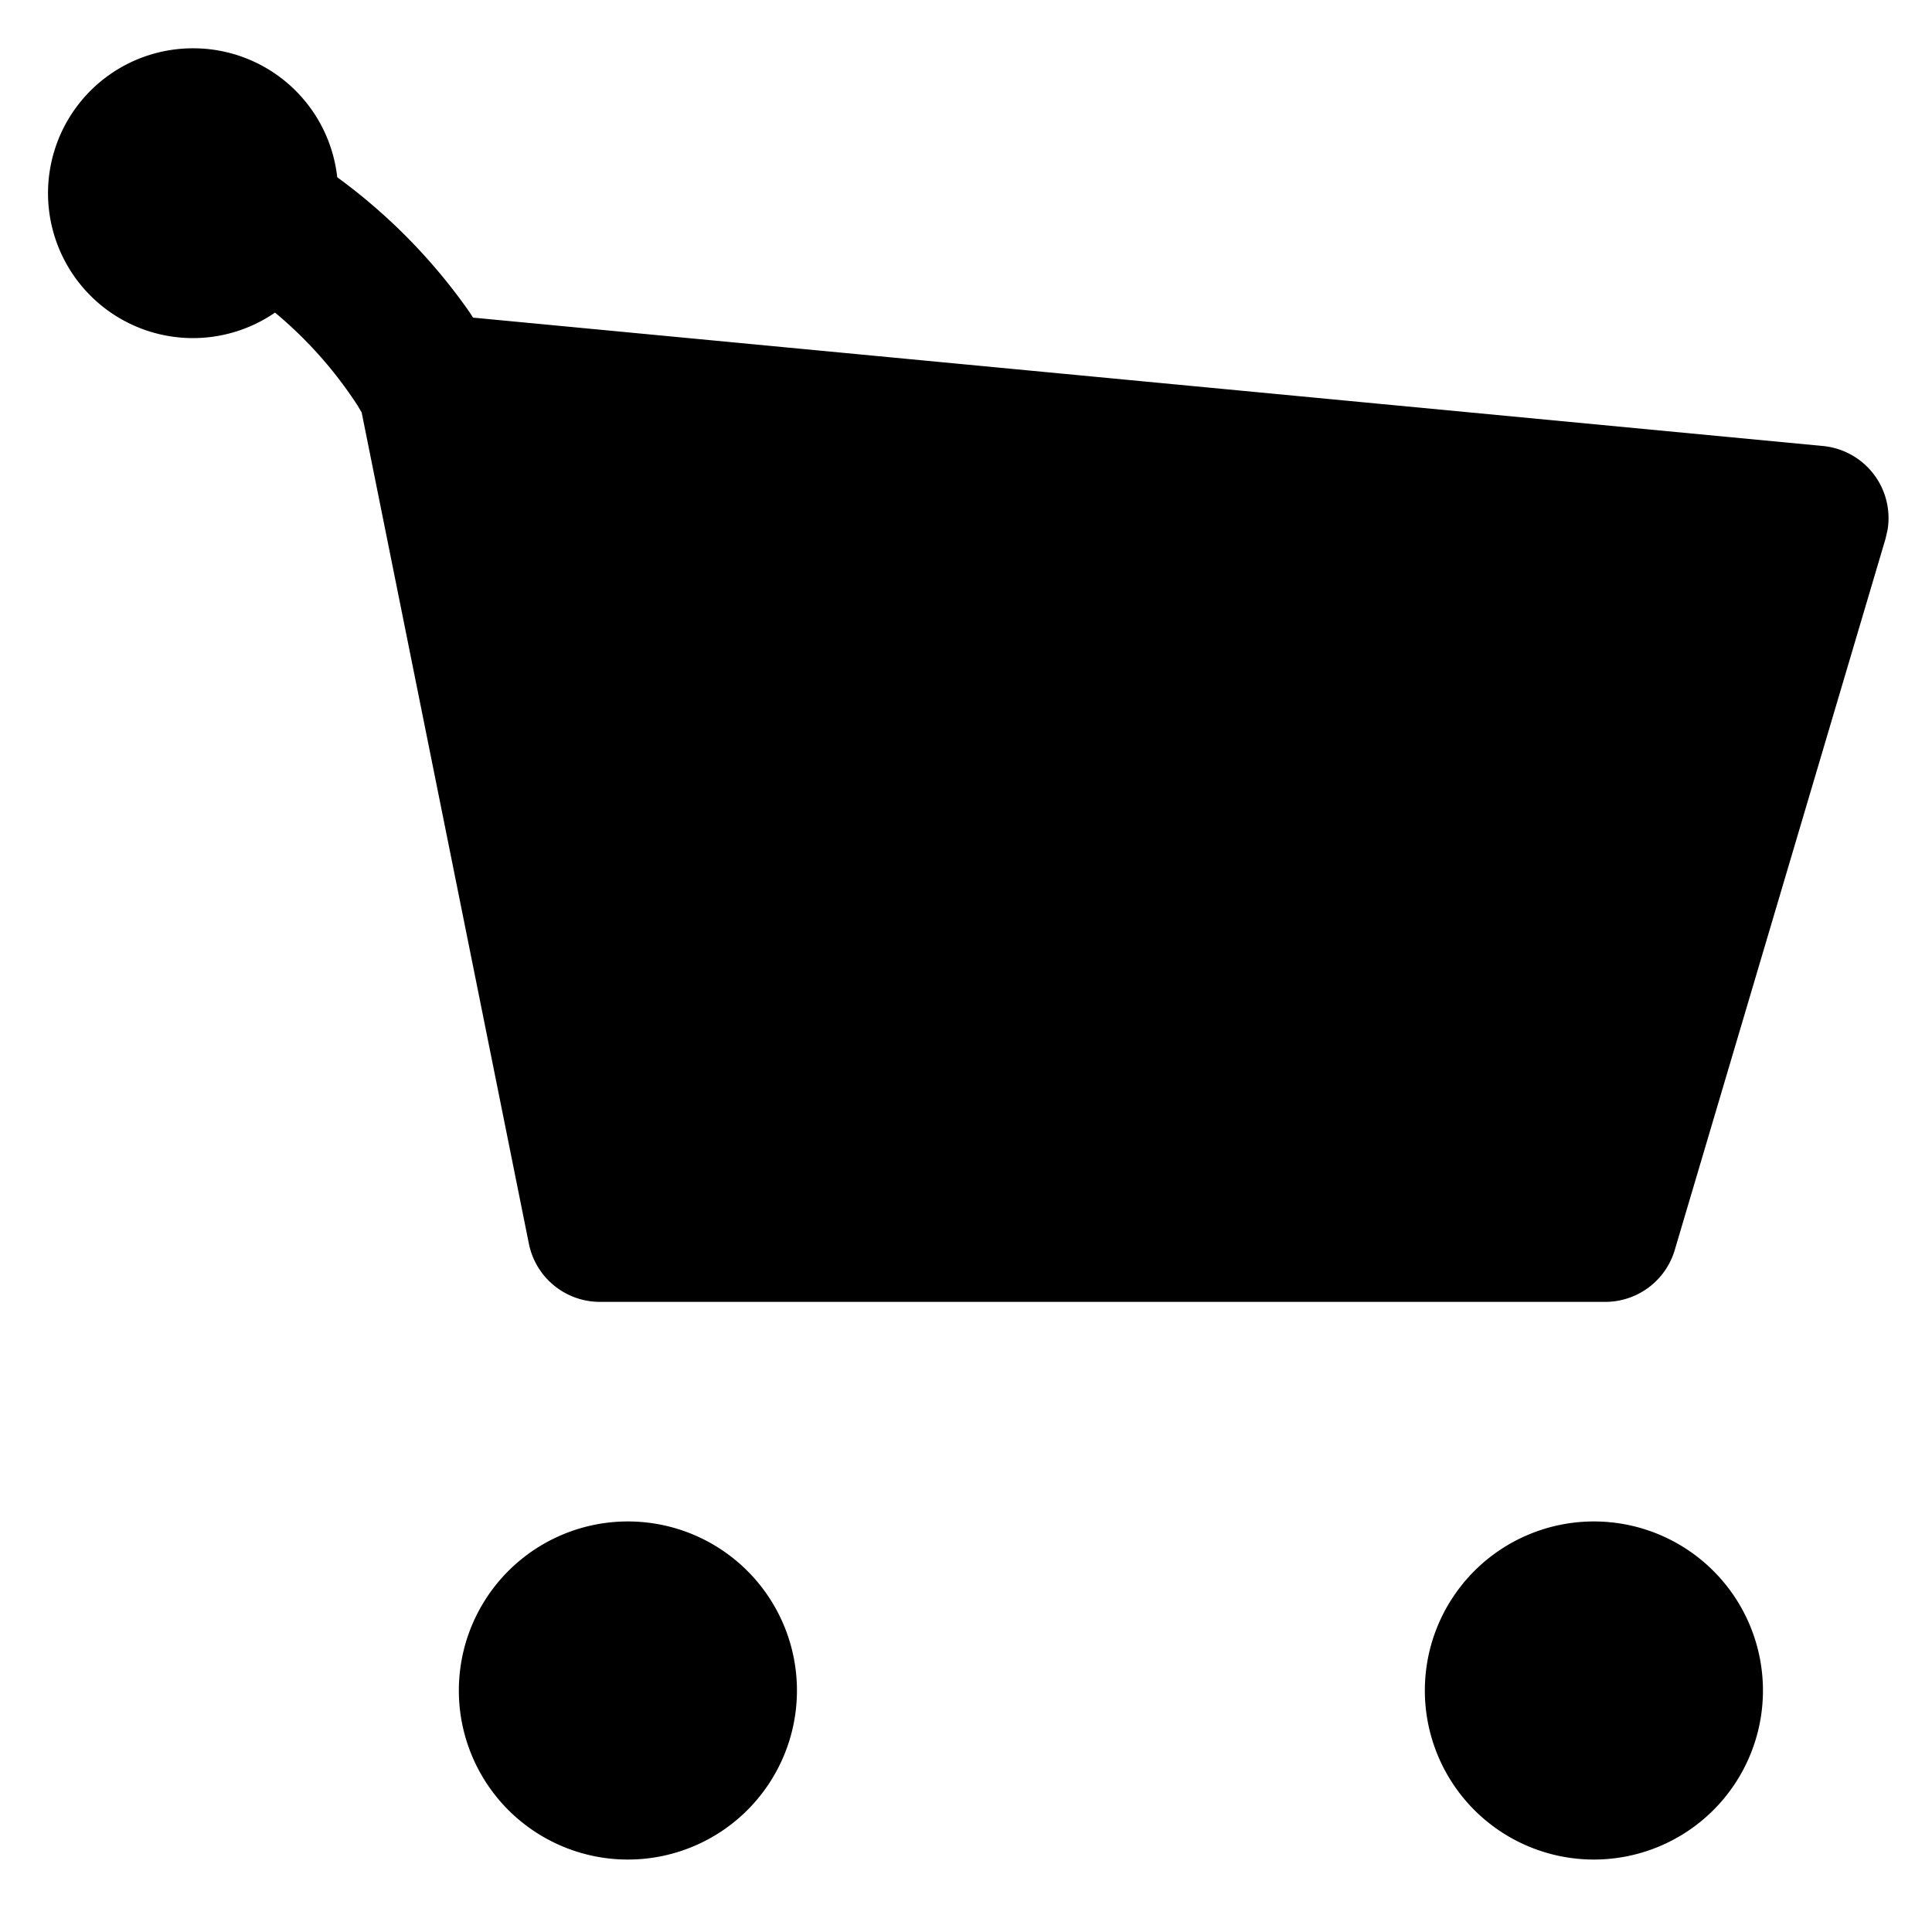 <svg xmlns="http://www.w3.org/2000/svg" viewBox="0 0 20 20">
  <path fill="currentColor" d="M2 .5a1.5 1.5 0 0 1 1.491 1.335 5.94 5.94 0 0 1 1.372 1.4l.034.053 13.974 1.329a.75.75 0 0 1 .67.863l-.022.097-2.182 7.363a.75.75 0 0 1-.719.537H6.21a.75.75 0 0 1-.735-.602L3.744 4.27l-.043-.073a4.279 4.279 0 0 0-.854-.961A1.5 1.5 0 1 1 2 .5Zm14.5 18.75a1.75 1.75 0 1 0 0-3.5 1.75 1.75 0 0 0 0 3.5Zm-10 0a1.75 1.75 0 1 0 0-3.5 1.75 1.75 0 0 0 0 3.5Z"/>
</svg>
